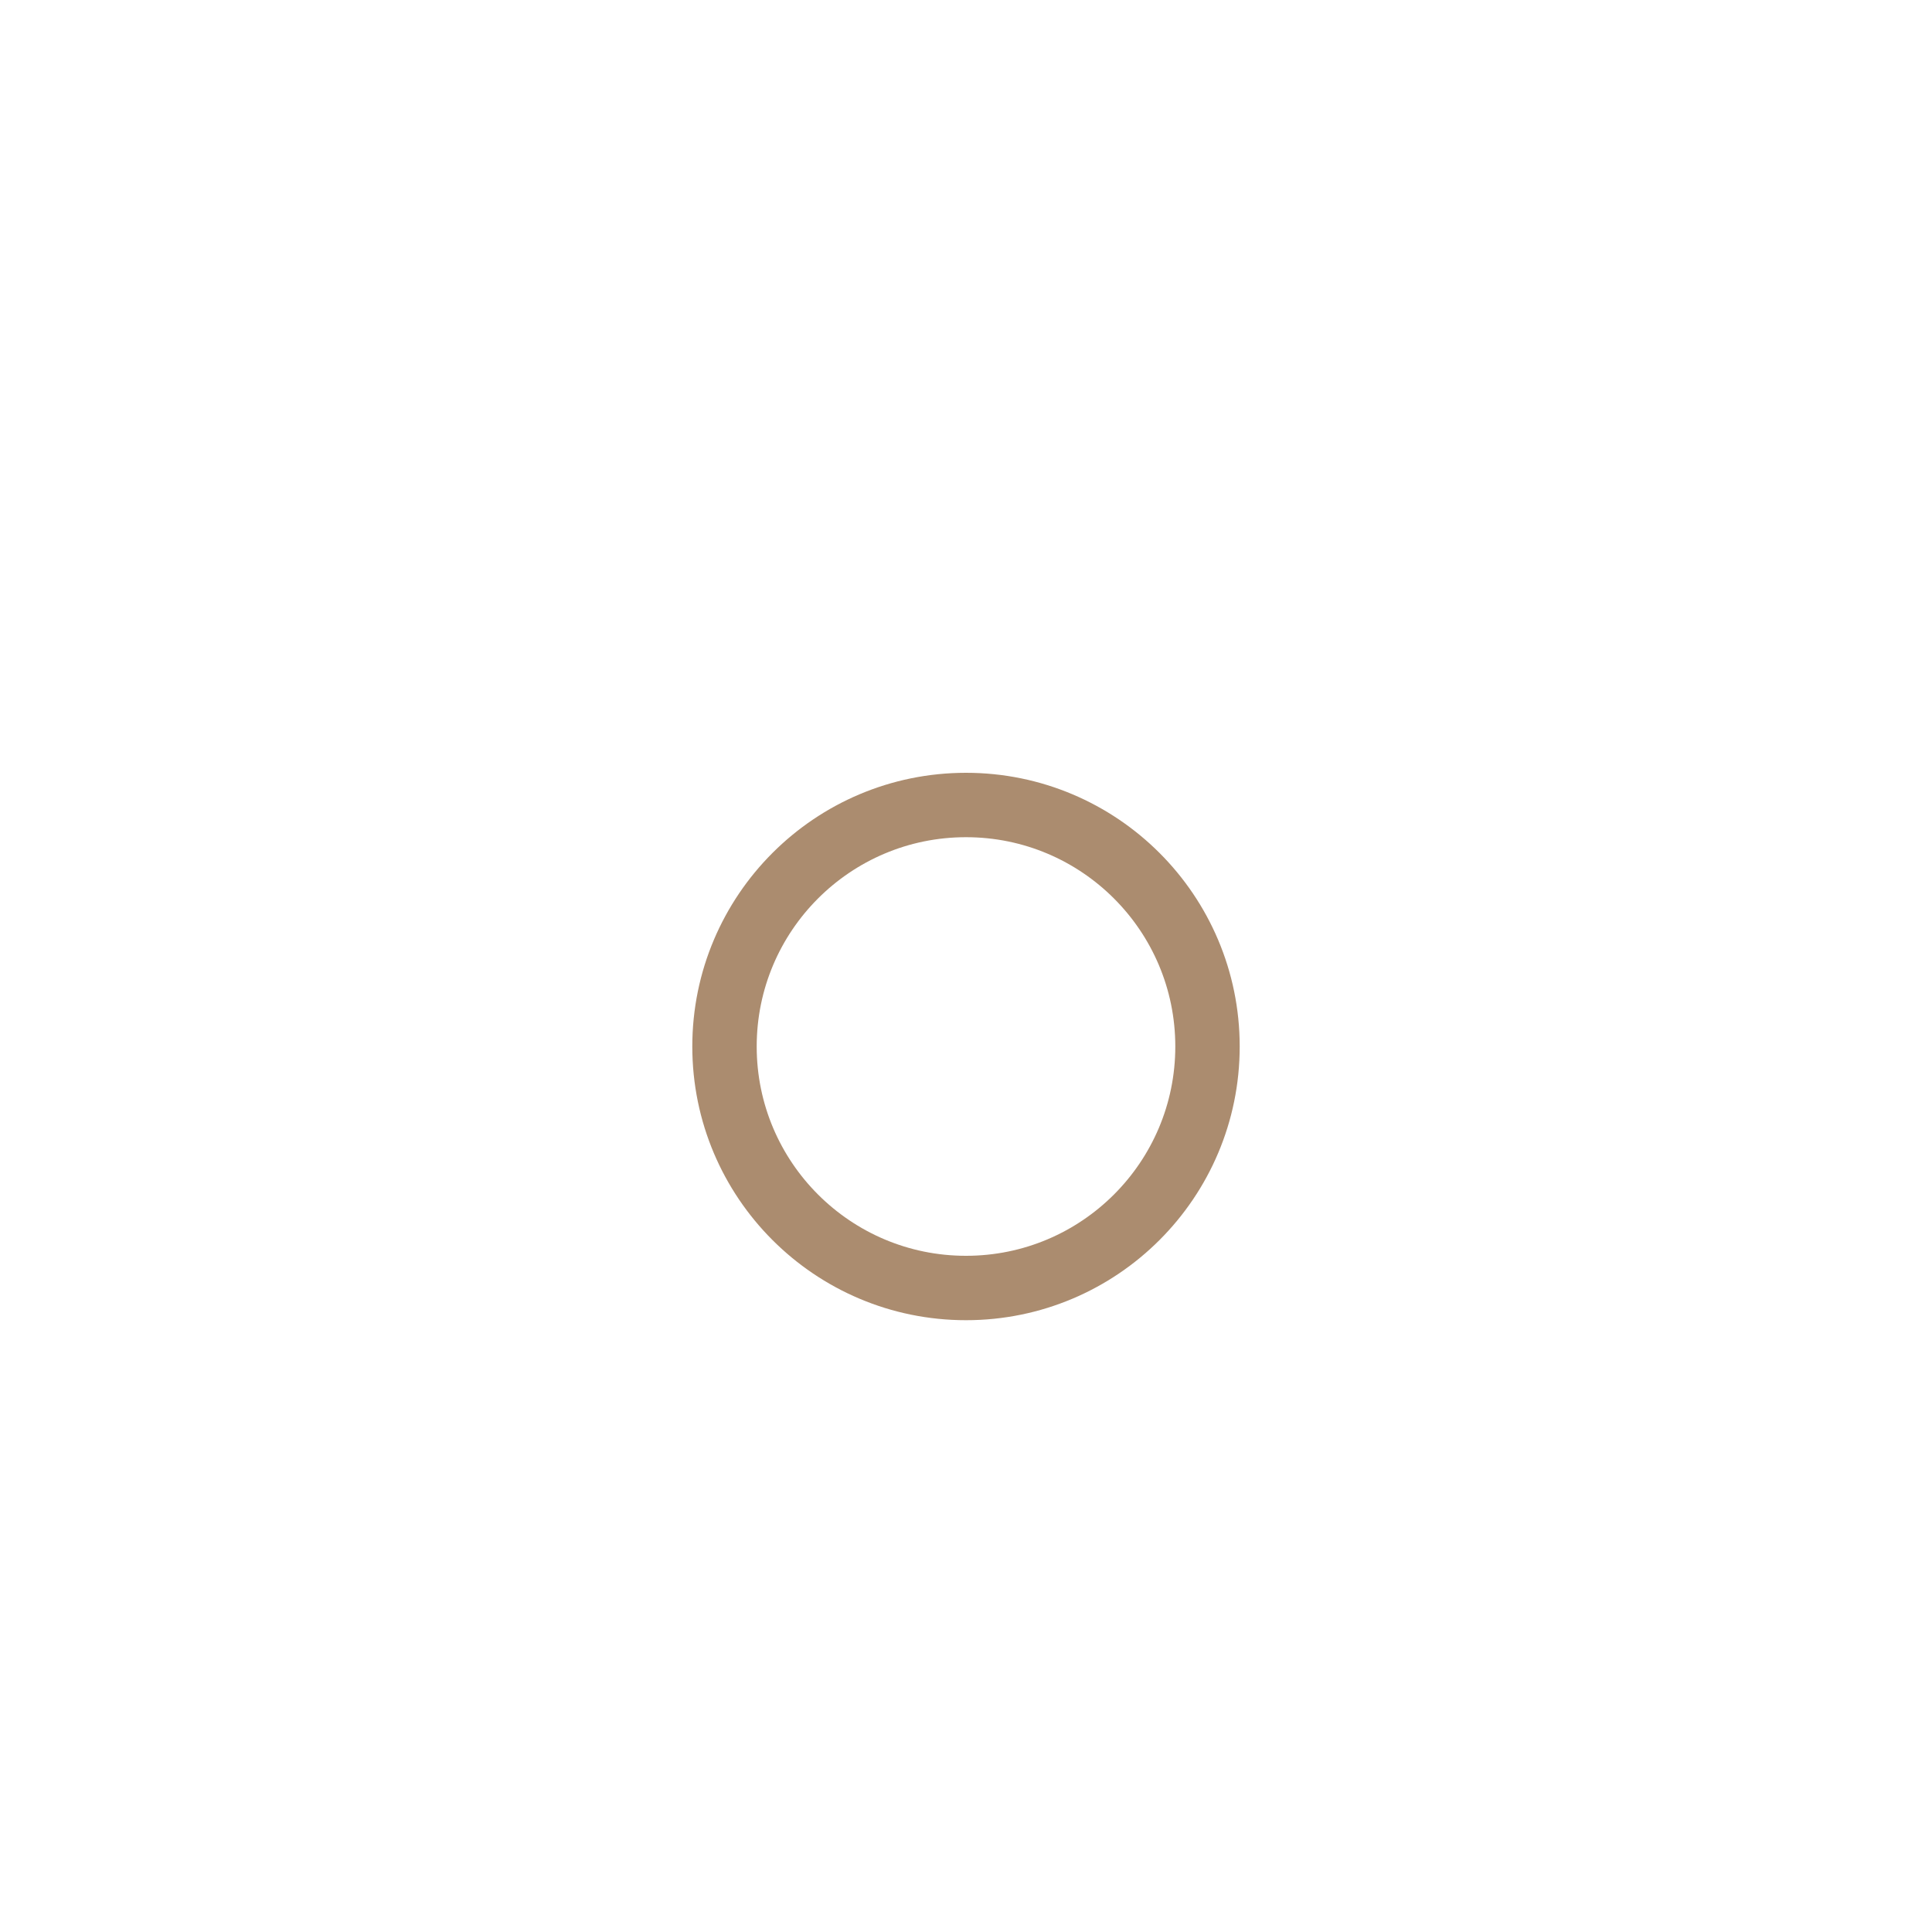 <svg width="60" height="60" viewBox="0 0 60 60" fill="none" xmlns="http://www.w3.org/2000/svg">
<path d="M30 40C34.142 40 37.5 36.642 37.5 32.5C37.5 28.358 34.142 25 30 25C25.858 25 22.5 28.358 22.5 32.5C22.5 36.642 25.858 40 30 40Z" stroke="#AB8C6F" stroke-width="2" stroke-linecap="round" stroke-linejoin="round"/>
</svg>
